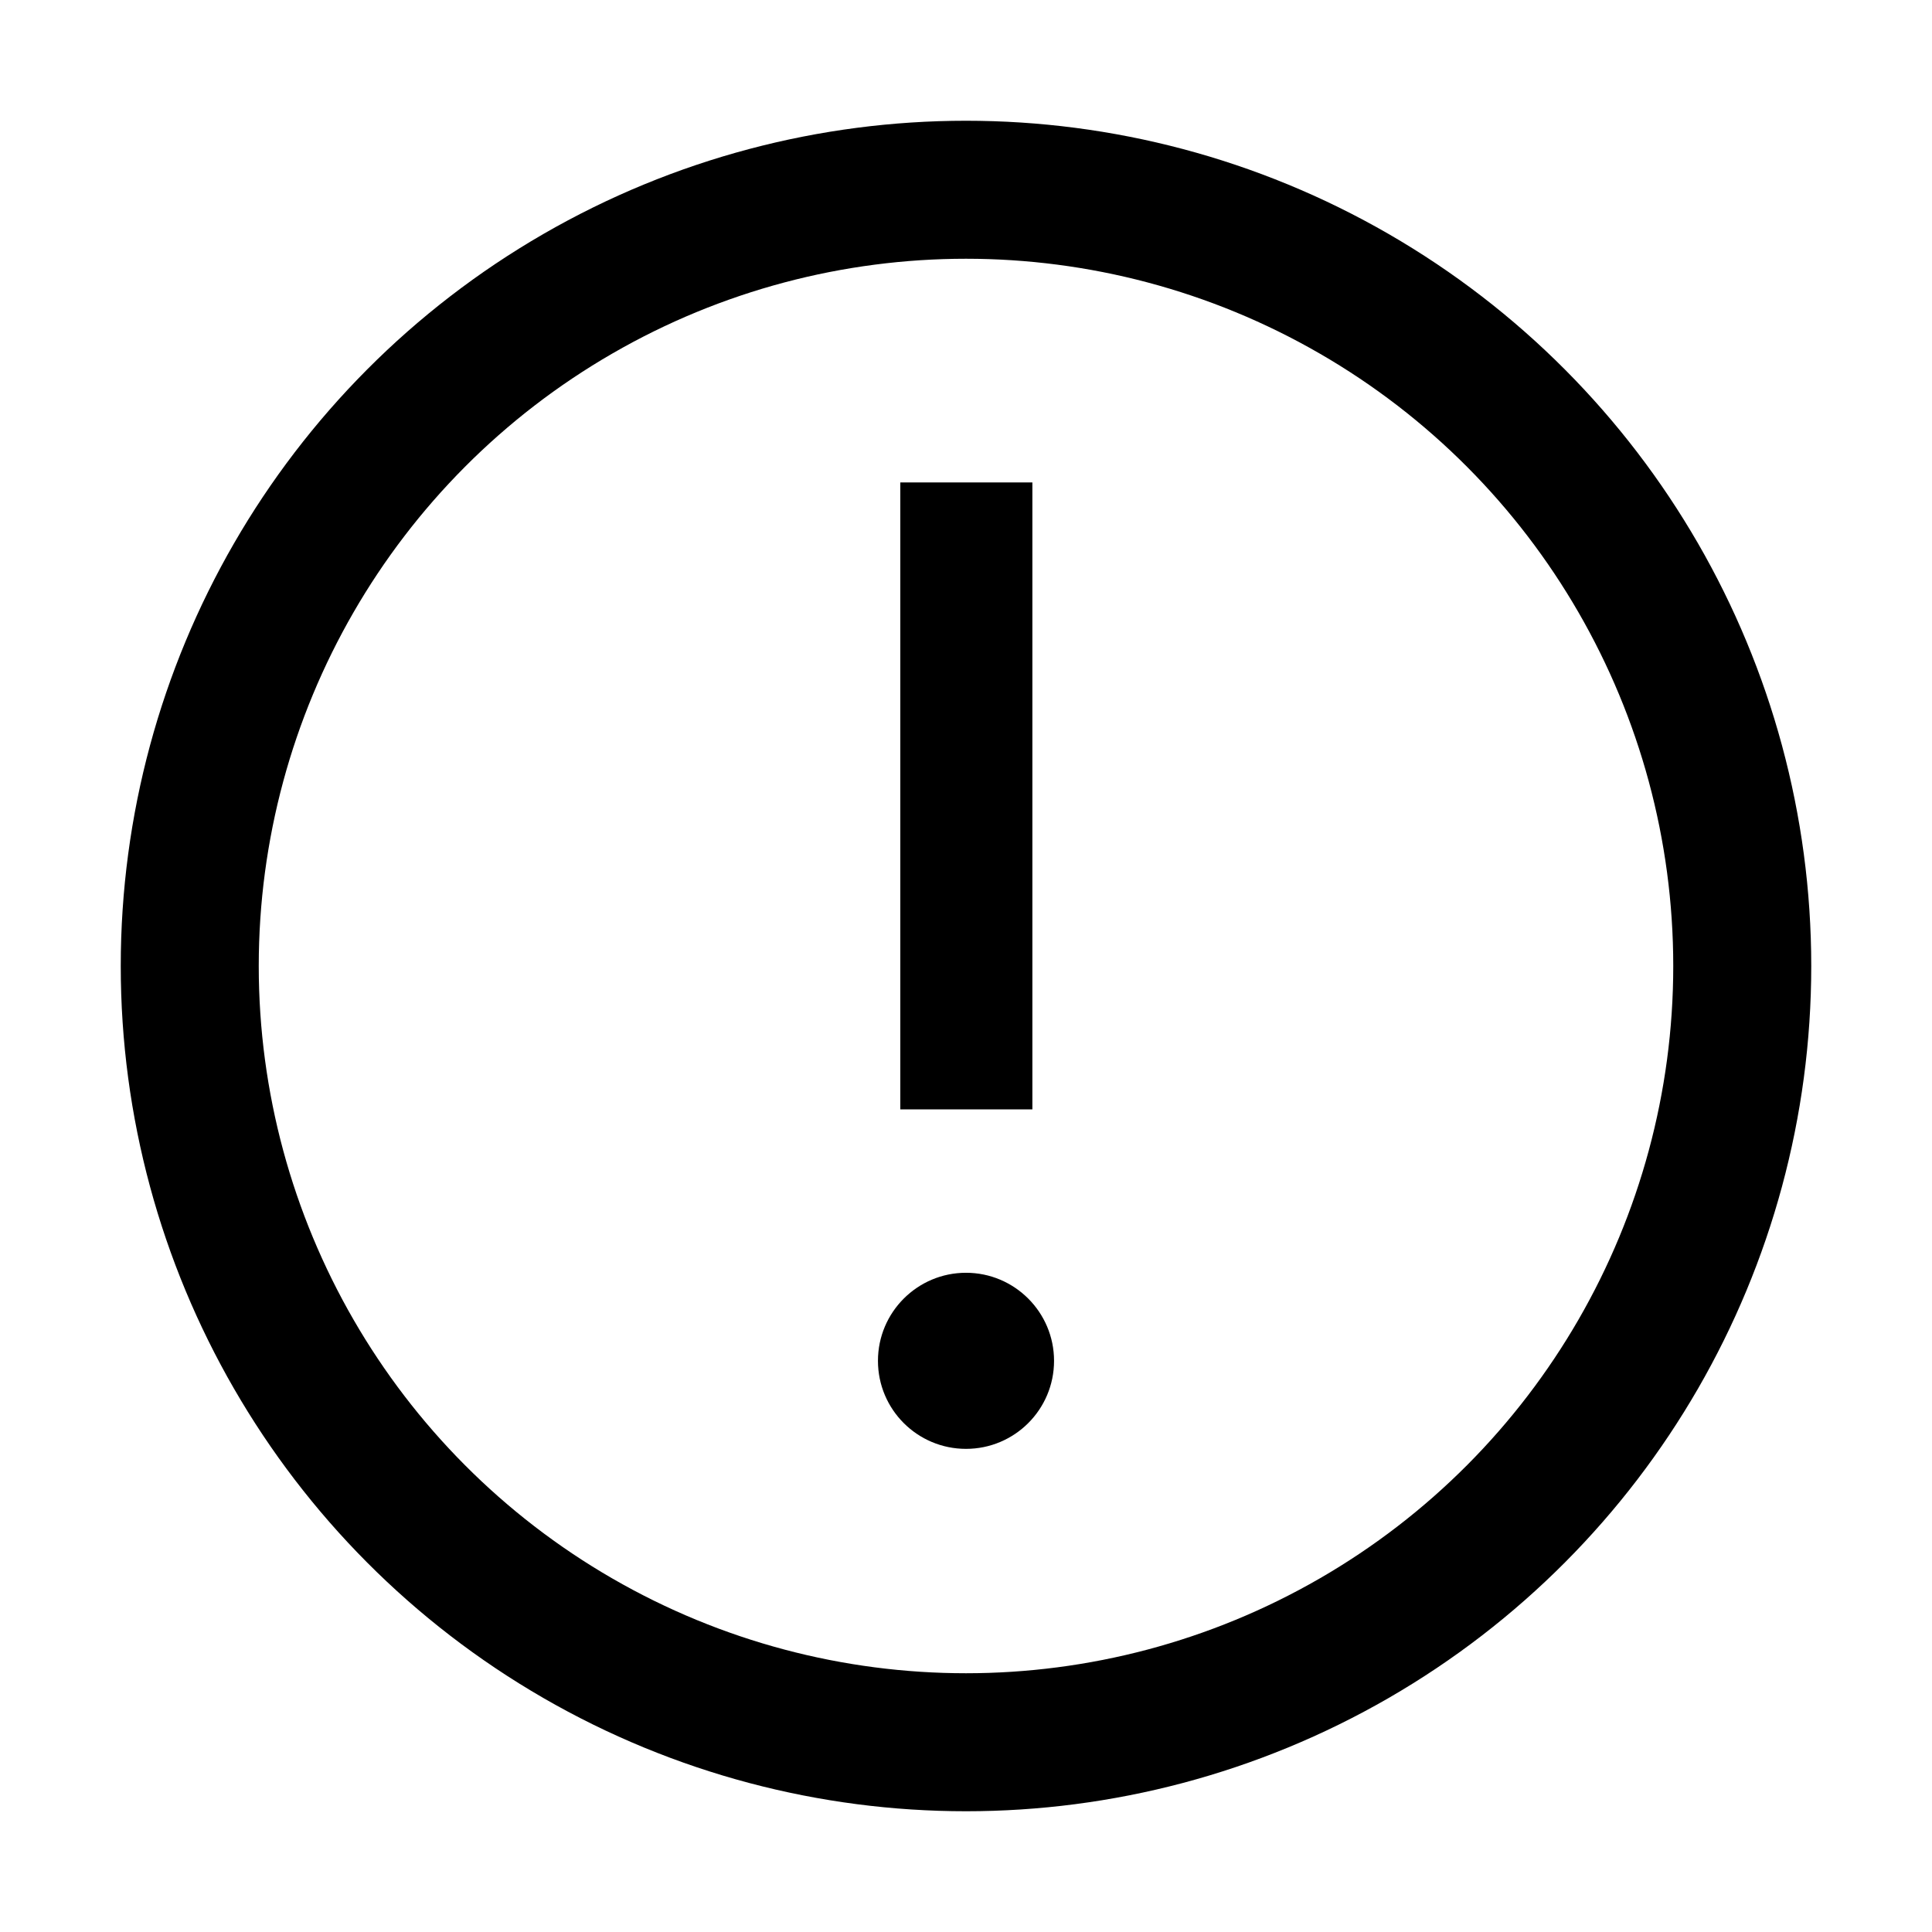 <?xml version="1.0" encoding="UTF-8"?>
<svg width="14px" height="14px" viewBox="0 0 14 14" version="1.1" xmlns="http://www.w3.org/2000/svg" xmlns:xlink="http://www.w3.org/1999/xlink">
    <title>icon / status / warning / filled / 16</title>
    <defs>
        <circle id="path-1" cx="7" cy="7" r="6.125"></circle>
        <path d="M7,9.223 C7.352,9.223 7.638,9.509 7.638,9.861 C7.638,10.214 7.352,10.499 7,10.499 C6.648,10.499 6.362,10.214 6.362,9.861 C6.362,9.509 6.648,9.223 7,9.223 Z M7.481,3.496 L7.481,8.039 L6.524,8.039 L6.524,3.496 L7.481,3.496 Z" id="path-3"></path>
    </defs>
    <g id="定稿" stroke="none" stroke-width="1" fill="none" fill-rule="evenodd">
        <g id="个人考勤页面" transform="translate(-1080, -393)">
            <g id="编组-14" transform="translate(130, 362)">
                <g id="编组-8" transform="translate(950, 30)">
                    <g id="icon-/-status-/-warning-/-filled-/-16" transform="translate(0, 1)">
                        <rect id="矩形" x="0" y="0" width="14" height="14"></rect>
                        <mask id="mask-2" fill="white">
                            <use xlink:href="#path-1"></use>
                        </mask>
                        <circle stroke="currentColor" cx="7" cy="7" r="5.625"></circle>
                        <mask id="mask-4" fill="white">
                            <use xlink:href="#path-3"></use>
                        </mask>
                        <use id="icon-color" fill="currentColor" xlink:href="#path-3"></use>
                    </g>
                </g>
            </g>
        </g>
    </g>
</svg>